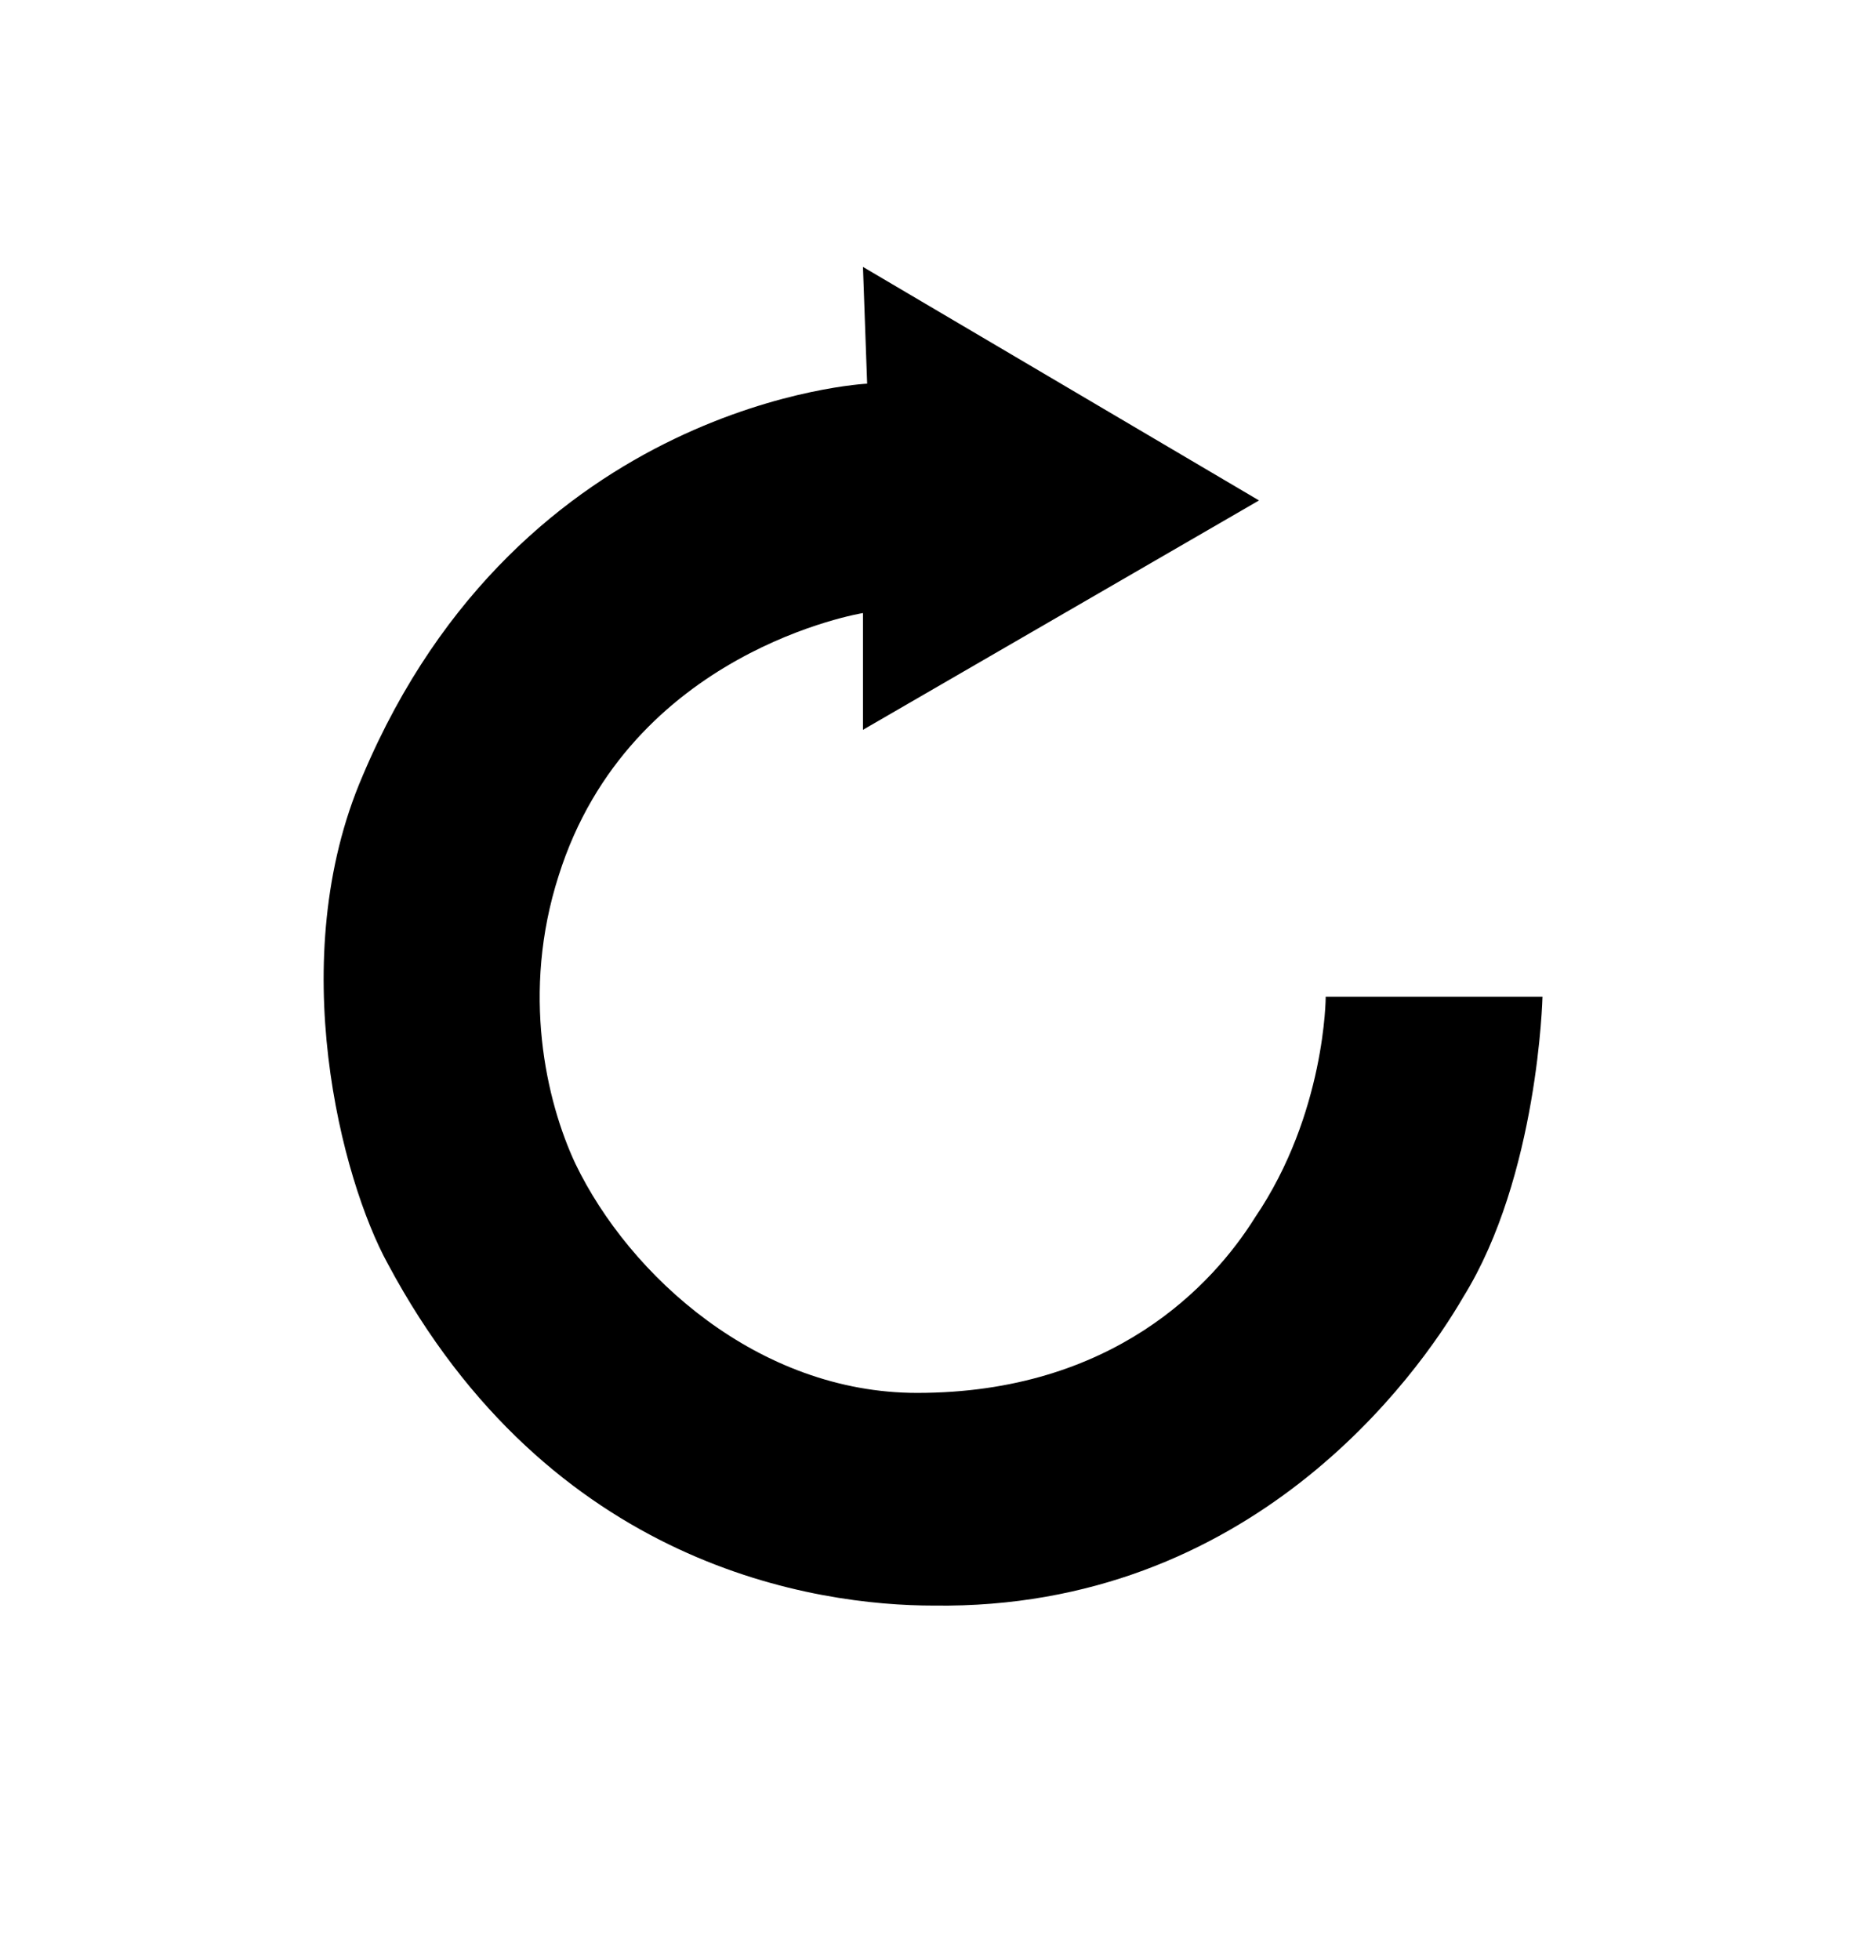 <?xml version="1.0" encoding="utf-8"?>
<!-- Generator: Adobe Illustrator 20.1.0, SVG Export Plug-In . SVG Version: 6.00 Build 0)  -->
<svg version="1.1" id="Layer_1" xmlns="http://www.w3.org/2000/svg" xmlns:xlink="http://www.w3.org/1999/xlink" x="0px" y="0px"
	 viewBox="0 0 45 47" style="enable-background:new 0 0 45 47;" xml:space="preserve">
<path d="M20.7,6.4l9.5,5.6l-9.5,5.5v-2.8c0,0-5.6,0.9-7.3,6.3c-0.9,2.8-0.3,5.4,0.4,6.9c1.3,2.7,4.4,5.5,8.2,5.5
	c4.7,0,7.1-2.6,8.1-4.2c1.7-2.5,1.7-5.3,1.7-5.3l5.2,0c0,0-0.1,4.3-1.9,7.2c-1.1,1.9-5.1,7.5-12.7,7.4c-2.8,0-9.2-0.9-13.1-8.2
	c-1.1-2-2.5-7.3-0.6-11.7c3.8-9,12.1-9.4,12.1-9.4L20.7,6.4z"/>
</svg>
